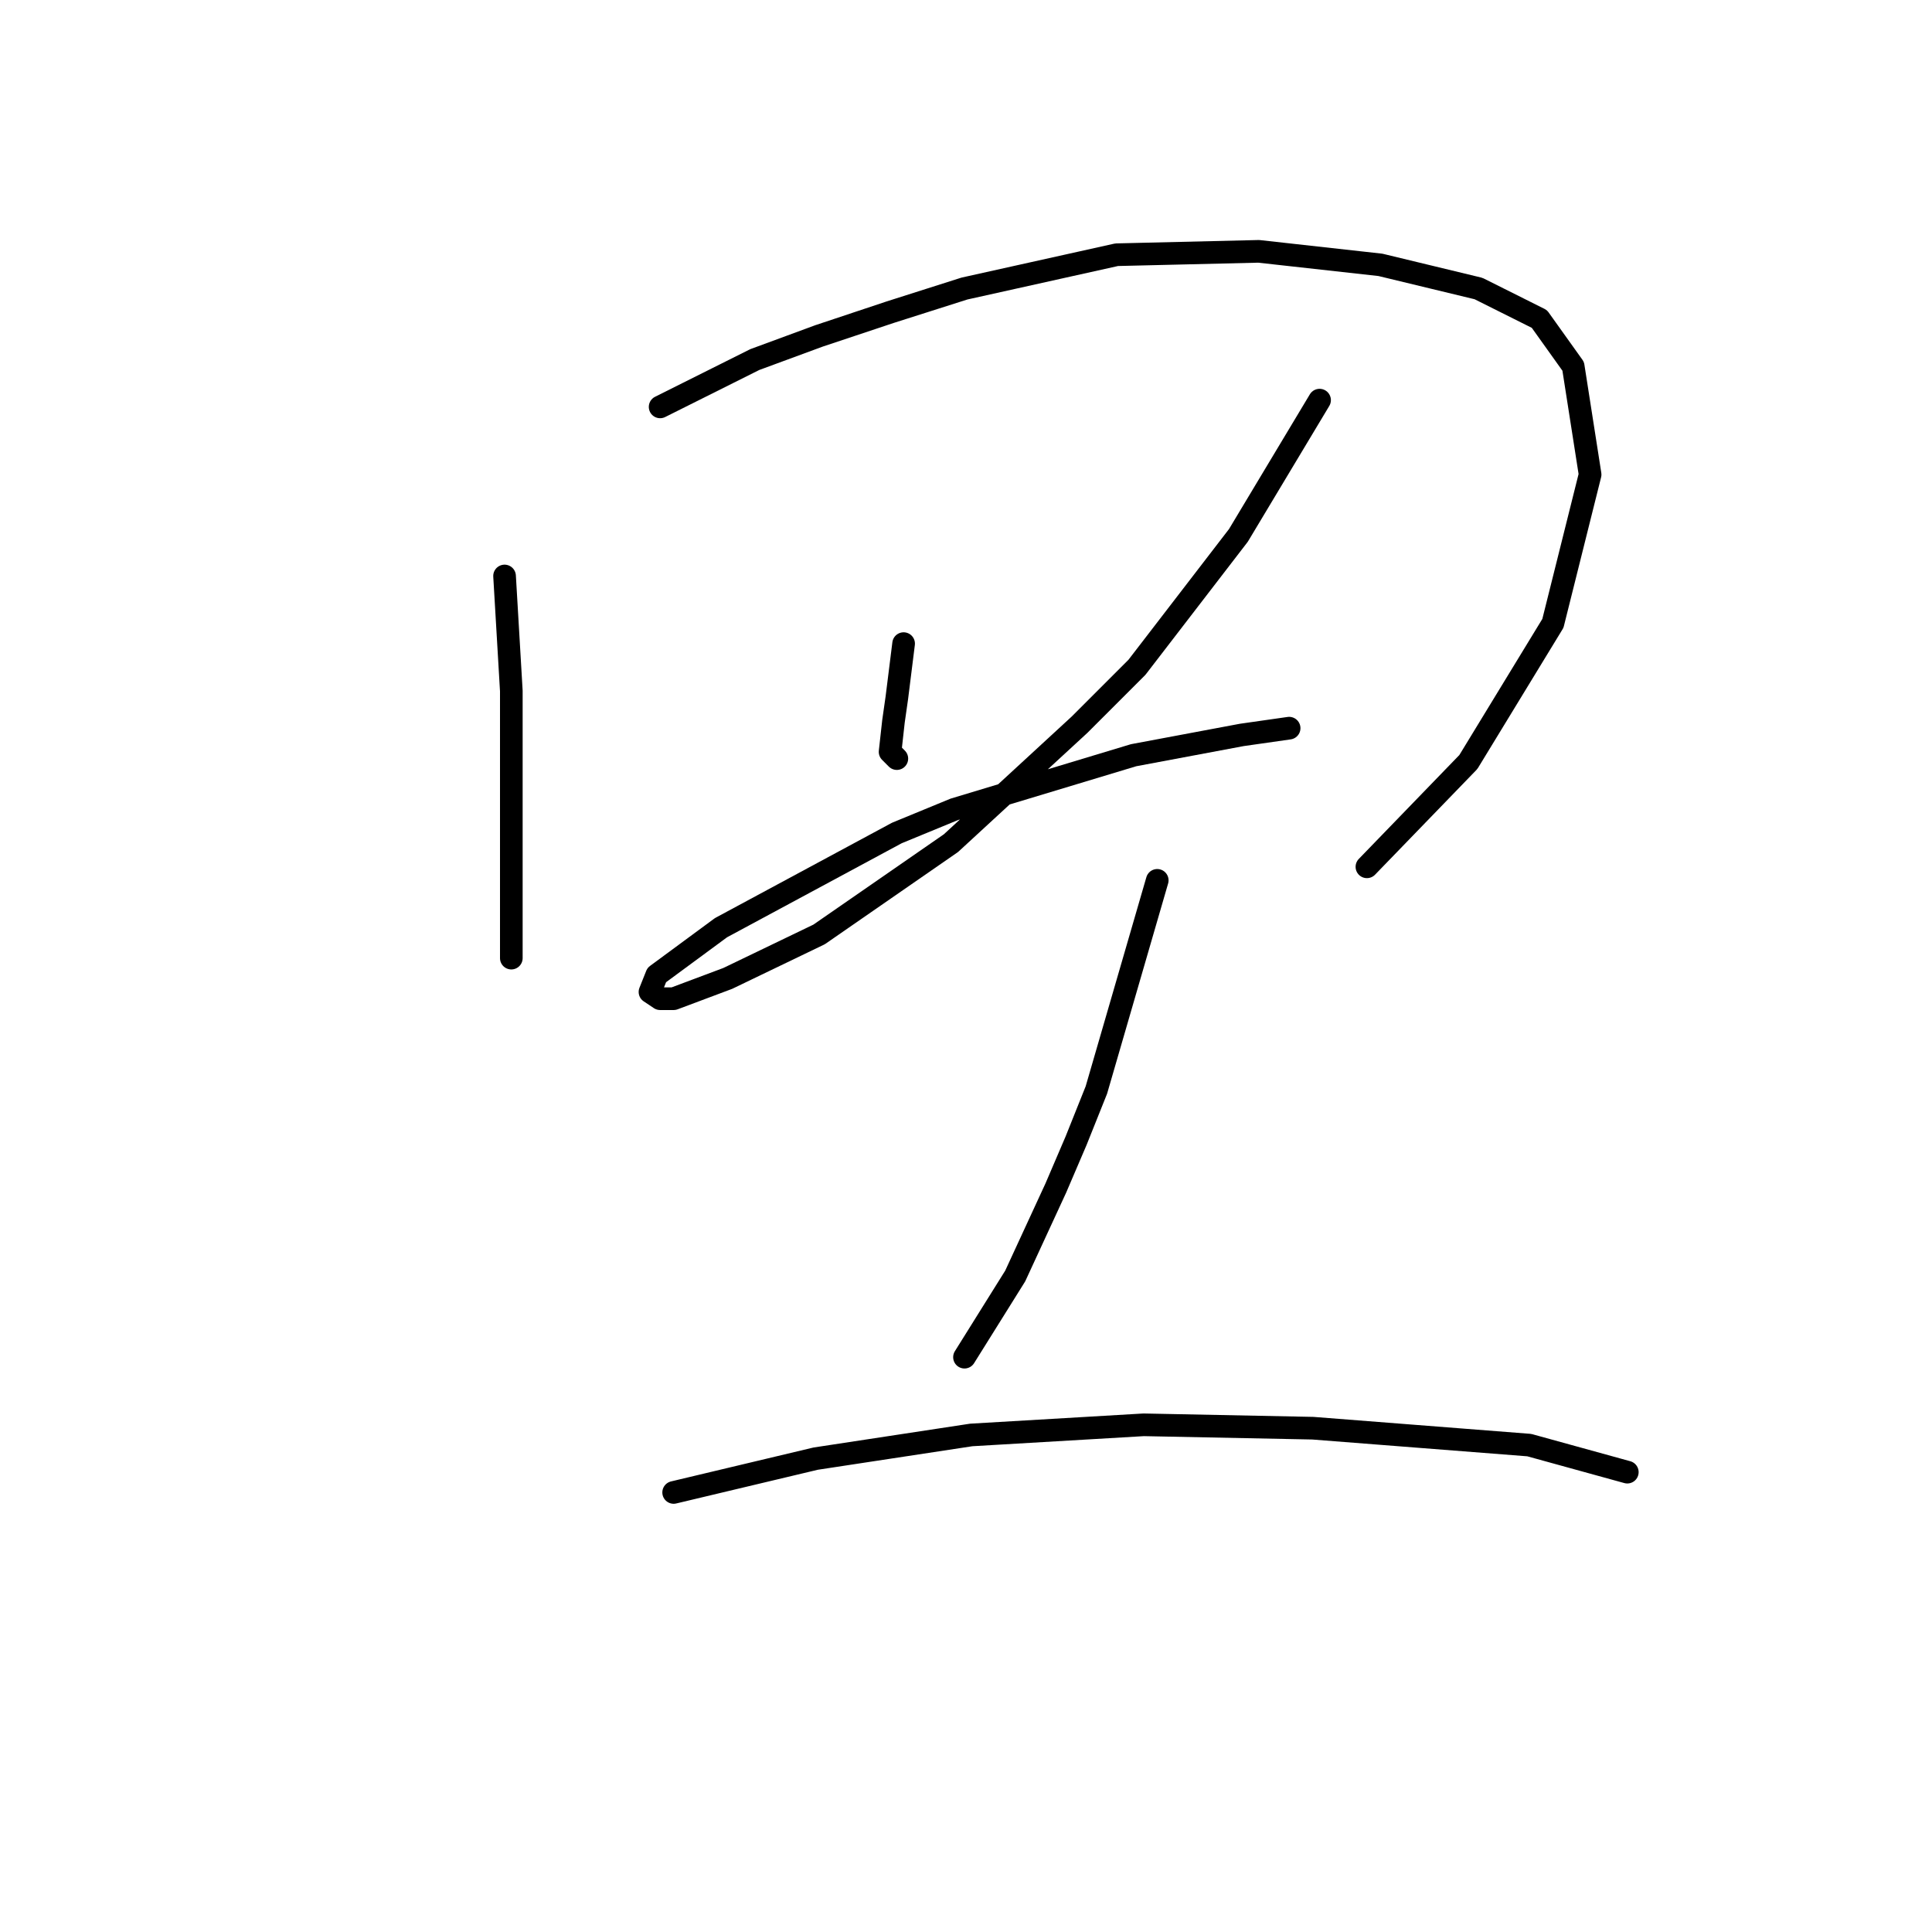 <?xml version="1.0" standalone="no"?>
    <svg width="256" height="256" xmlns="http://www.w3.org/2000/svg" version="1.1">
    <polyline stroke="black" stroke-width="3" stroke-linecap="round" fill="transparent" stroke-linejoin="round" points="66.857 76.321 67.305 83.939 67.753 91.557 67.753 99.174 67.753 107.24 67.753 119.339 67.753 126.957 67.753 126.957 " />
        <polyline stroke="black" stroke-width="3" stroke-linecap="round" fill="transparent" stroke-linejoin="round" points="87.47 53.916 93.743 50.78 100.017 47.643 108.531 44.506 117.941 41.37 127.799 38.233 147.963 33.752 166.784 33.304 182.915 35.096 195.91 38.233 203.976 42.266 208.457 48.539 210.698 62.878 205.768 82.595 194.566 100.967 181.123 114.858 181.123 114.858 " />
        <polyline stroke="black" stroke-width="3" stroke-linecap="round" fill="transparent" stroke-linejoin="round" points="119.733 85.283 119.285 88.868 118.837 92.453 118.389 95.59 117.941 99.623 118.837 100.519 118.837 100.519 " />
        <polyline stroke="black" stroke-width="3" stroke-linecap="round" fill="transparent" stroke-linejoin="round" points="174.85 53.02 169.472 61.982 164.095 70.944 150.652 88.42 143.034 96.038 126.007 111.721 108.531 123.82 96.432 129.645 89.262 132.334 87.47 132.334 86.126 131.438 87.022 129.197 95.536 122.924 118.837 110.377 126.455 107.24 150.204 100.071 164.543 97.382 170.817 96.486 170.817 96.486 " />
        <polyline stroke="black" stroke-width="3" stroke-linecap="round" fill="transparent" stroke-linejoin="round" points="153.341 116.65 149.308 130.542 145.275 144.433 142.586 151.154 139.898 157.428 134.52 169.078 127.799 179.833 127.799 179.833 " />
        <polyline stroke="black" stroke-width="3" stroke-linecap="round" fill="transparent" stroke-linejoin="round" points="89.262 197.757 98.672 195.516 108.083 193.276 128.695 190.139 151.548 188.795 173.953 189.243 202.632 191.483 215.627 195.068 215.627 195.068 " />
        </svg>